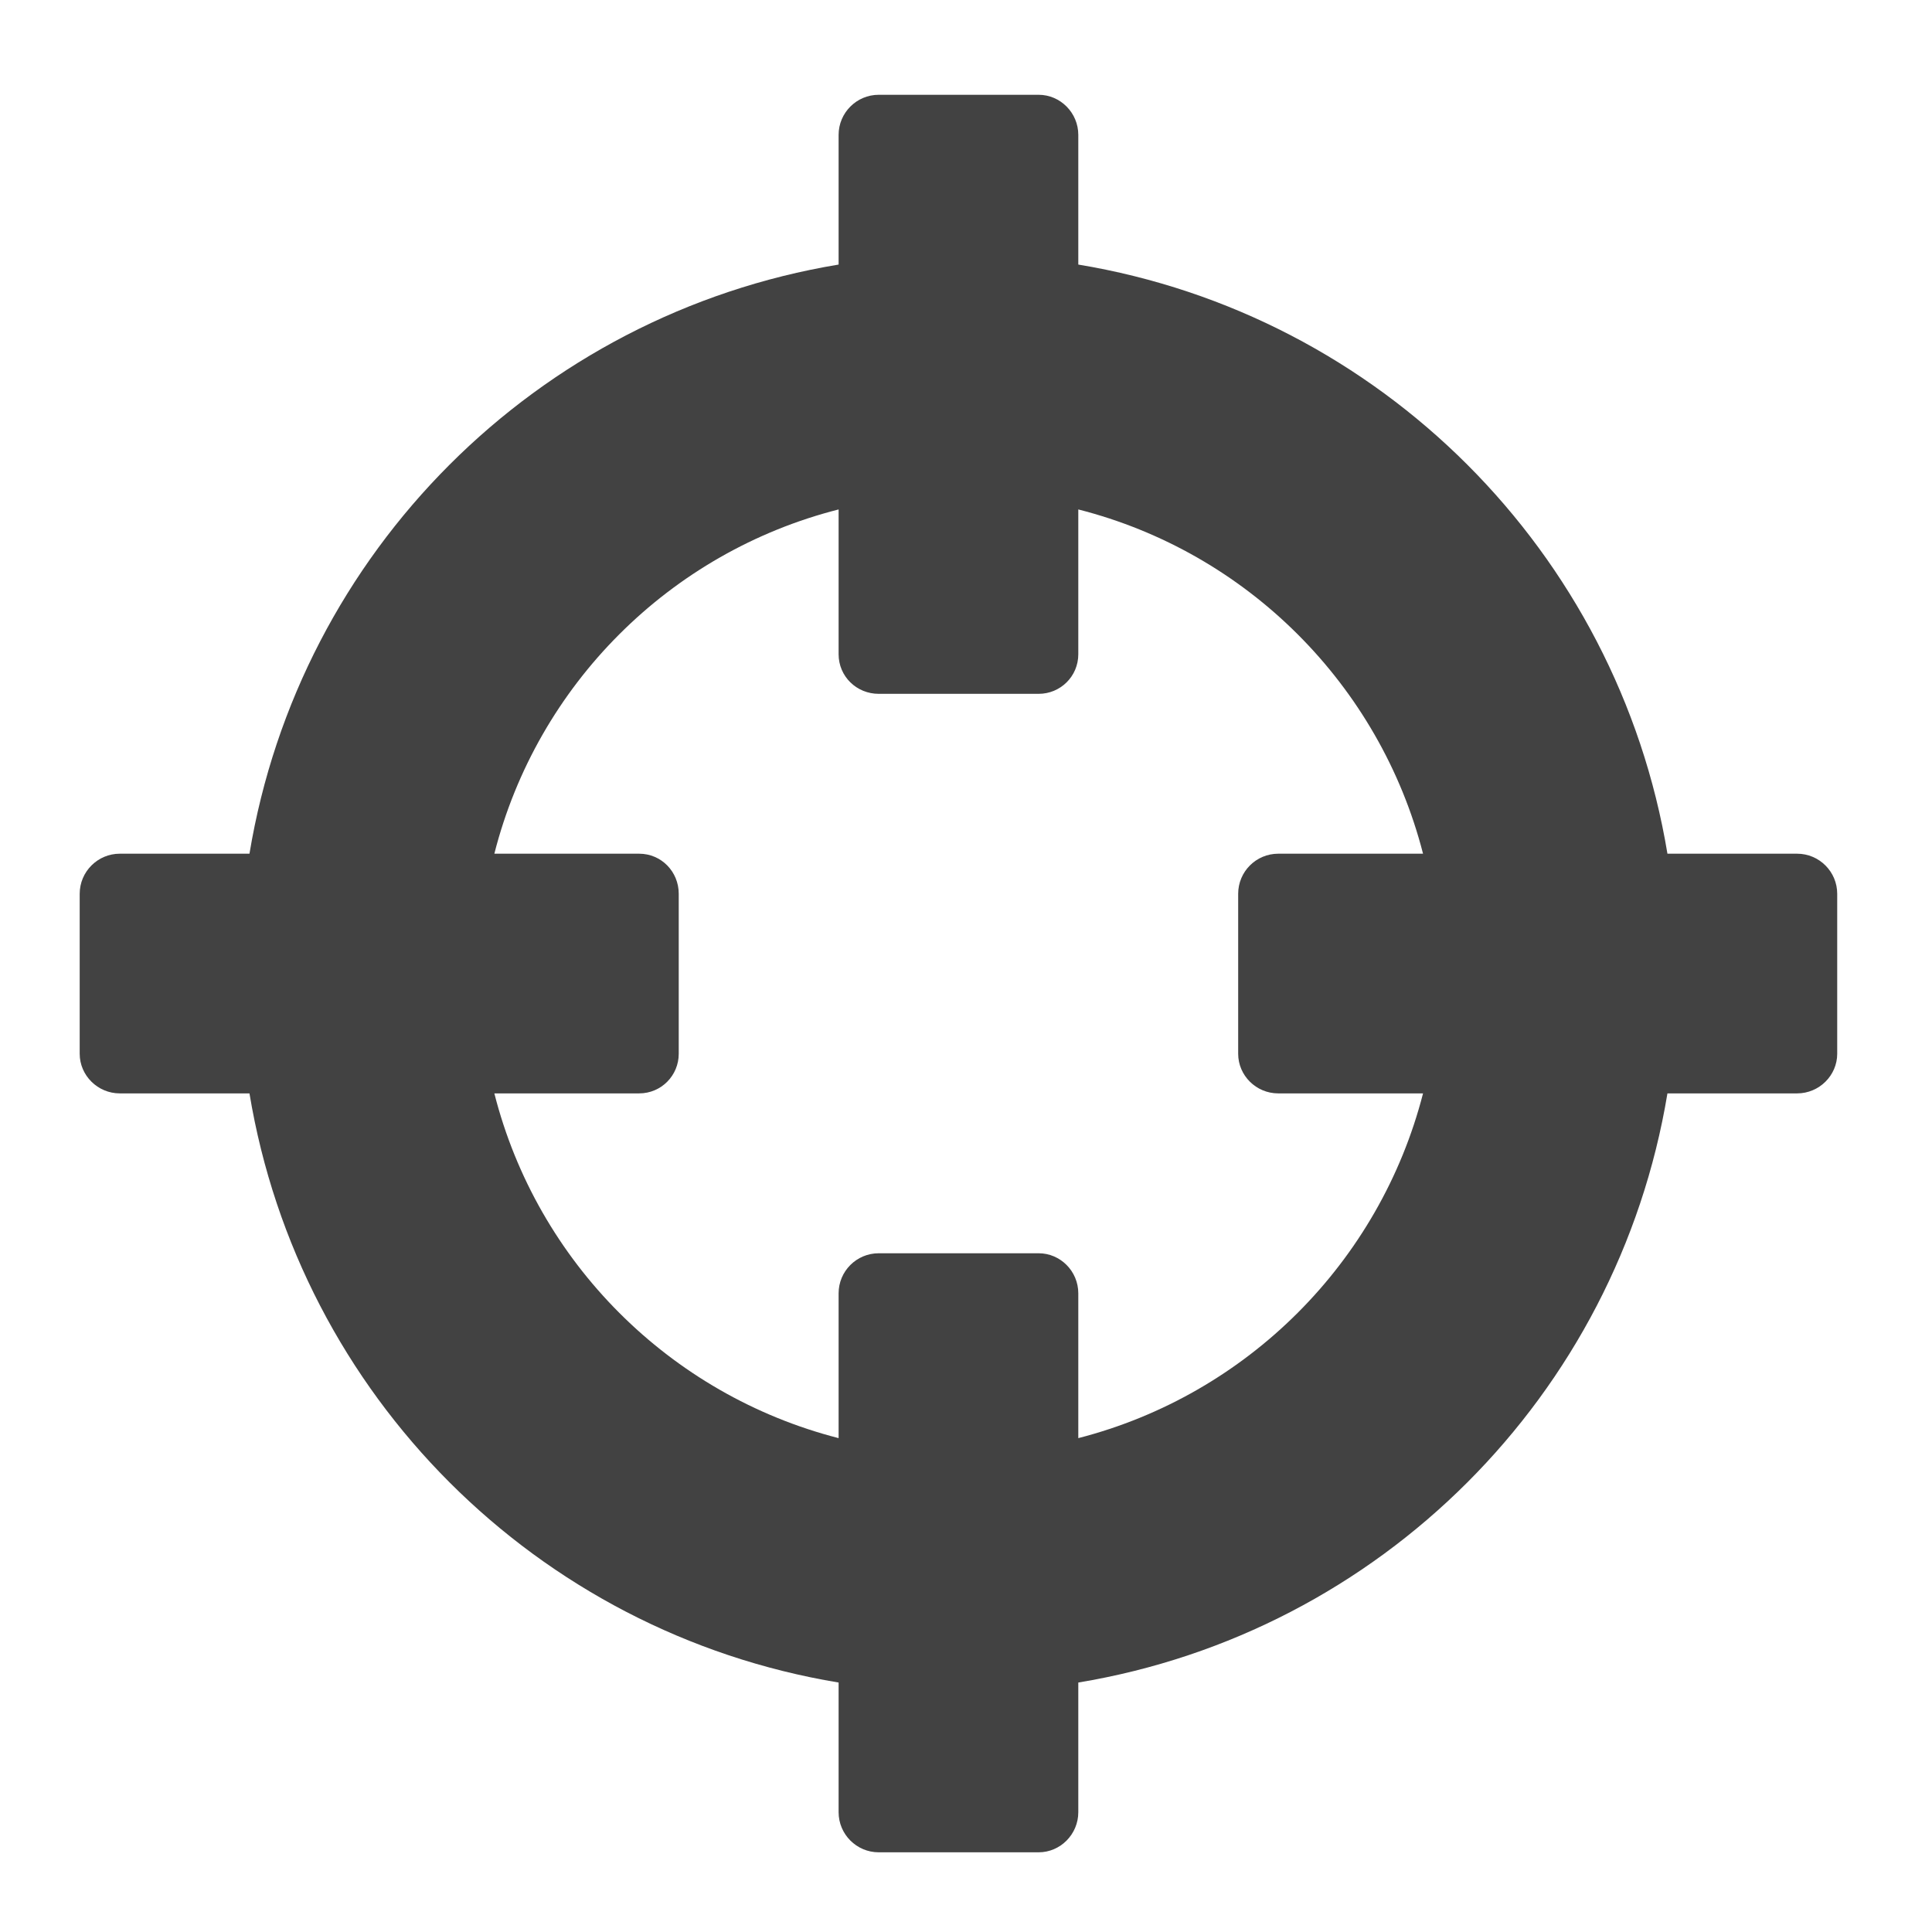<?xml version="1.0" encoding="UTF-8"?>
<svg xmlns="http://www.w3.org/2000/svg" xmlns:xlink="http://www.w3.org/1999/xlink" width="16px" height="16px" viewBox="0 0 16 16" version="1.1">
<g id="surface1">
<path style=" stroke:none;fill-rule:nonzero;fill:rgb(25.882%,25.882%,25.882%);fill-opacity:1;" d="M 7.277 0.785 C 7.094 0.785 6.945 0.934 6.945 1.117 L 6.945 2.191 C 4.445 2.605 2.48 4.57 2.066 7.07 L 0.992 7.07 C 0.809 7.07 0.66 7.219 0.66 7.402 L 0.66 8.727 C 0.66 8.906 0.809 9.055 0.992 9.055 L 2.066 9.055 C 2.48 11.555 4.445 13.52 6.945 13.934 L 6.945 15.008 C 6.945 15.191 7.094 15.34 7.277 15.34 L 8.602 15.34 C 8.781 15.34 8.93 15.191 8.93 15.008 L 8.93 13.934 C 11.43 13.52 13.395 11.555 13.809 9.055 L 14.883 9.055 C 15.066 9.055 15.215 8.906 15.215 8.727 L 15.215 7.402 C 15.215 7.219 15.066 7.07 14.883 7.07 L 13.809 7.07 C 13.395 4.57 11.43 2.605 8.93 2.191 L 8.93 1.117 C 8.93 0.934 8.781 0.785 8.602 0.785 Z M 6.945 4.219 L 6.945 5.418 C 6.945 5.602 7.094 5.746 7.277 5.746 L 8.602 5.746 C 8.781 5.746 8.93 5.602 8.93 5.418 L 8.93 4.219 C 10.328 4.574 11.426 5.672 11.785 7.07 L 10.586 7.07 C 10.402 7.07 10.254 7.219 10.254 7.402 L 10.254 8.727 C 10.254 8.906 10.402 9.055 10.586 9.055 L 11.785 9.055 C 11.426 10.453 10.328 11.551 8.93 11.91 L 8.93 10.711 C 8.93 10.527 8.781 10.379 8.602 10.379 L 7.277 10.379 C 7.094 10.379 6.945 10.527 6.945 10.711 L 6.945 11.91 C 5.547 11.551 4.449 10.453 4.094 9.055 L 5.293 9.055 C 5.477 9.055 5.621 8.906 5.621 8.727 L 5.621 7.402 C 5.621 7.219 5.477 7.07 5.293 7.07 L 4.094 7.07 C 4.449 5.672 5.547 4.574 6.945 4.219 Z M 6.945 4.219 "/>
</g>
</svg>
